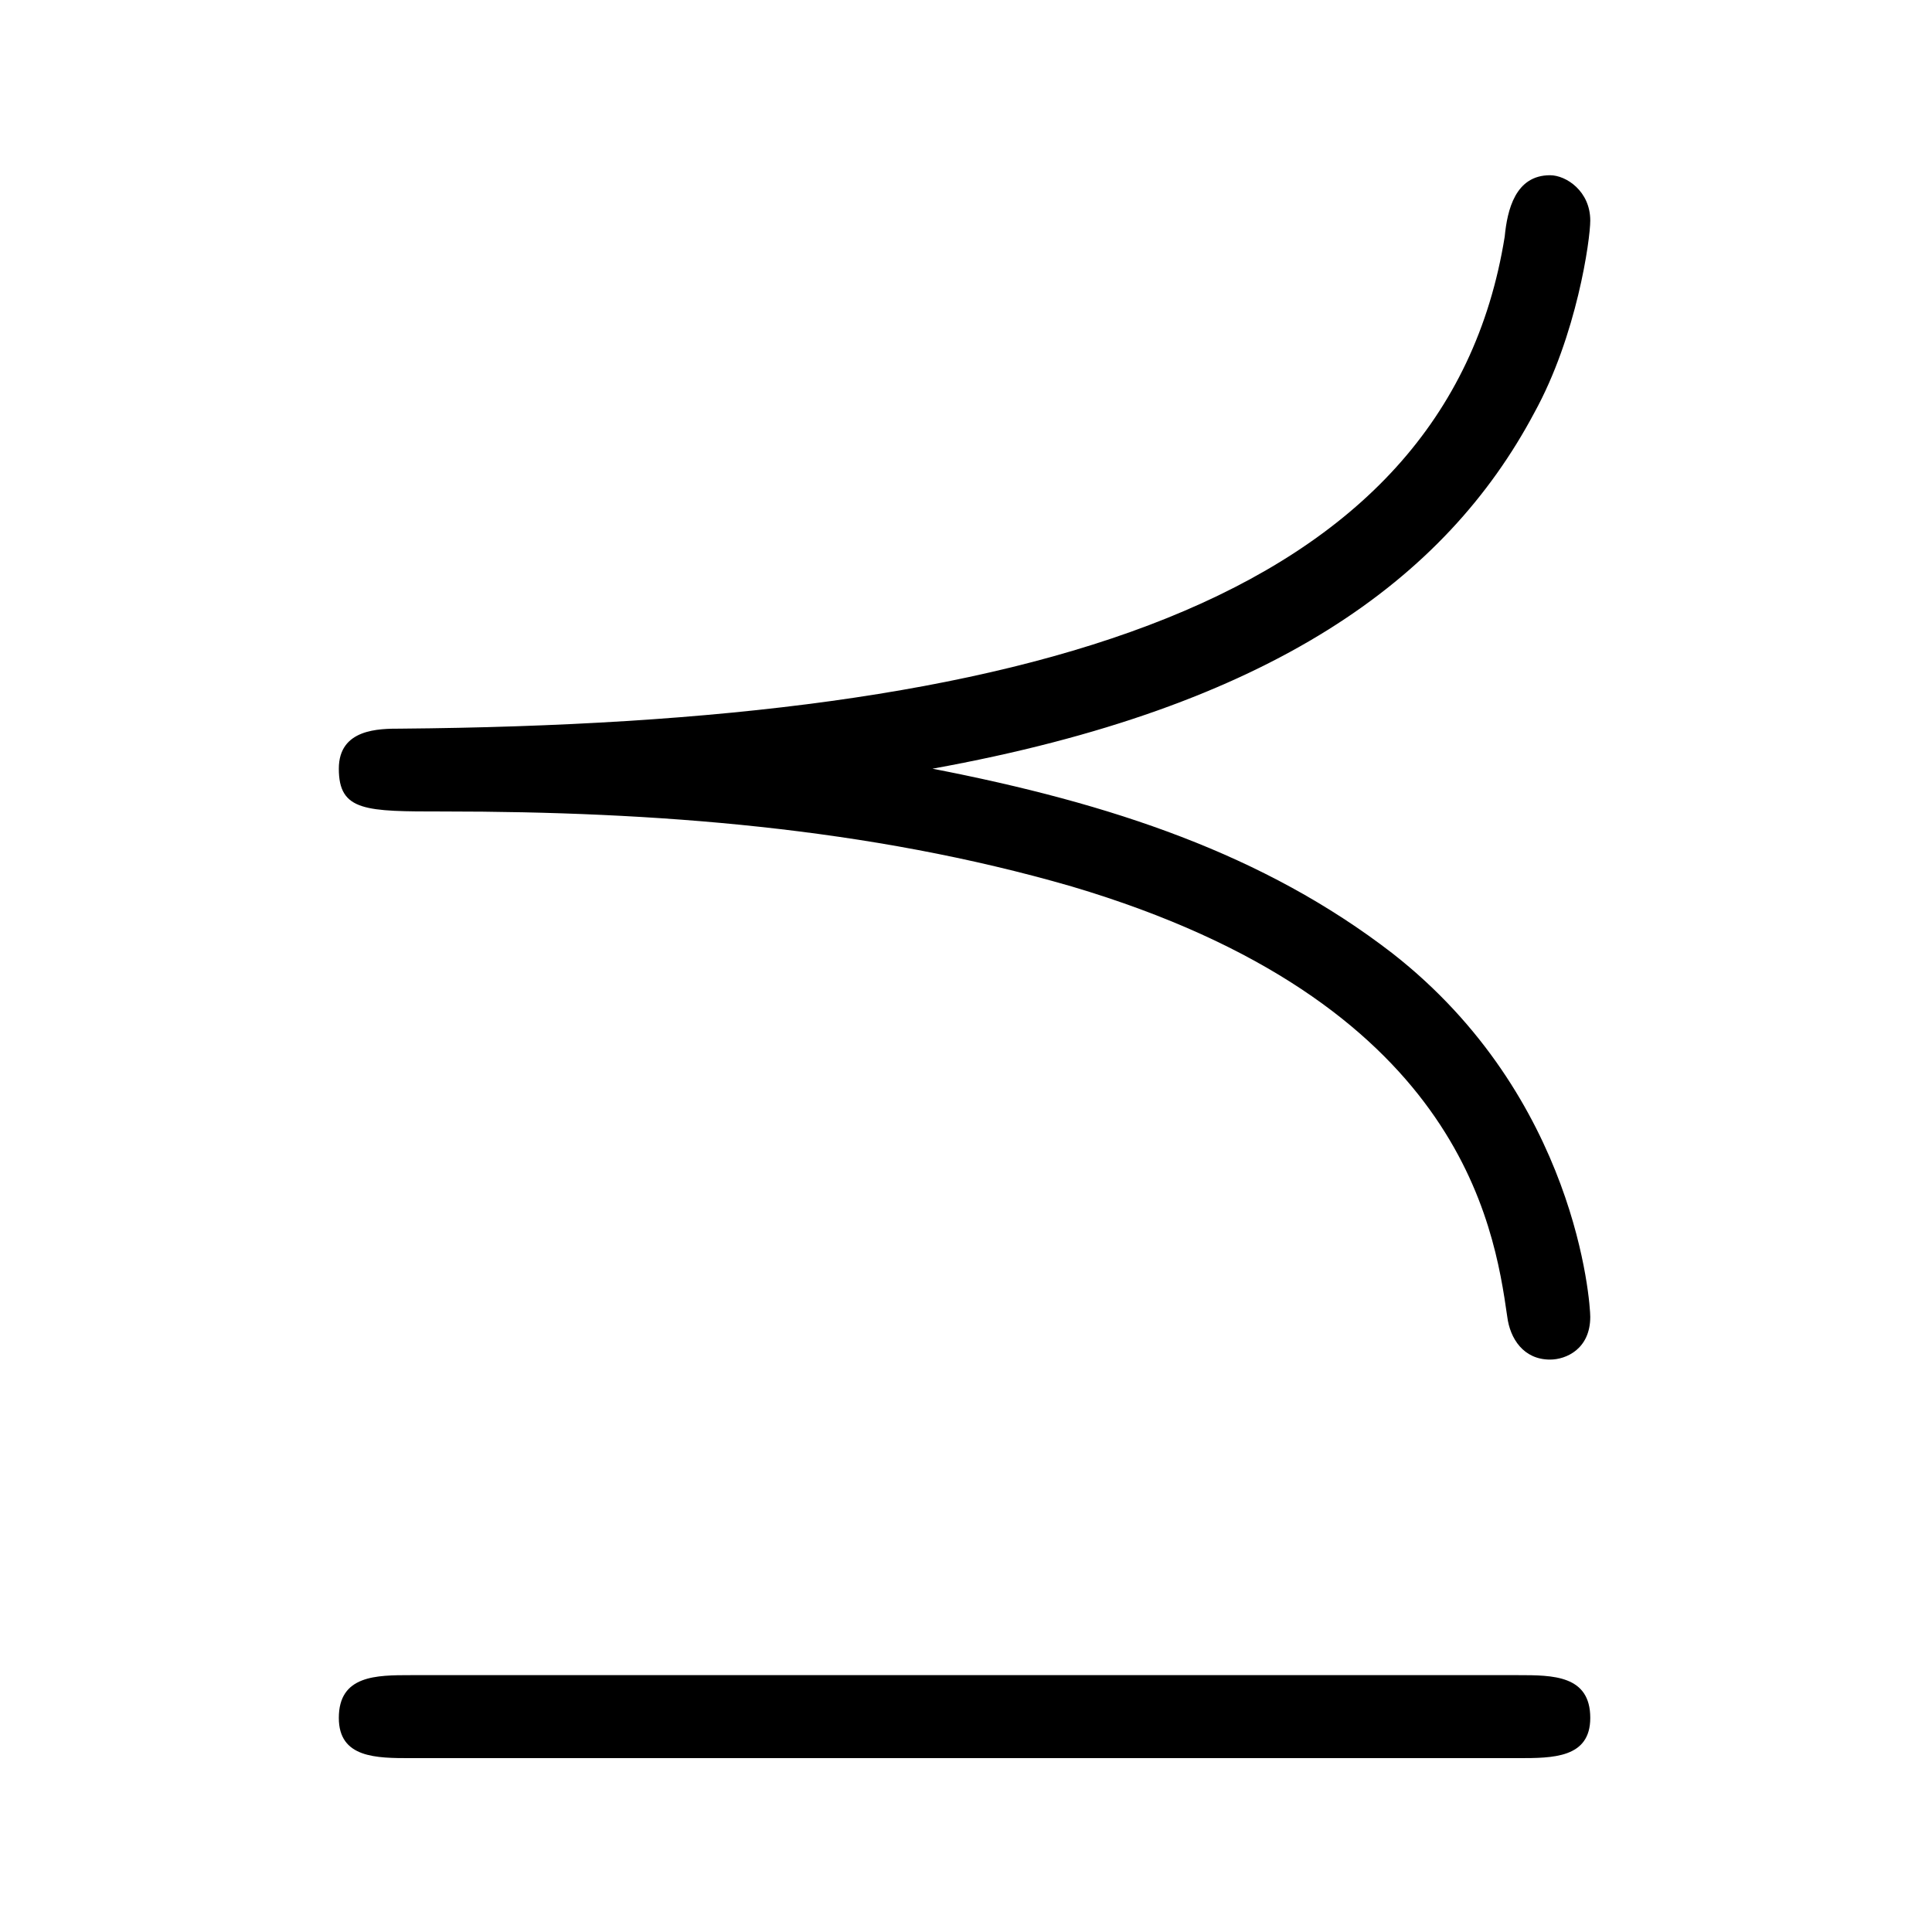 <?xml version="1.0" encoding="UTF-8"?>
<svg xmlns="http://www.w3.org/2000/svg" xmlns:xlink="http://www.w3.org/1999/xlink" width="11.29pt" height="11.29pt" viewBox="0 0 11.29 11.29" version="1.1">
<defs>
<g>
<symbol overflow="visible" id="glyph0-0">
<path style="stroke:none;" d=""/>
</symbol>
<symbol overflow="visible" id="glyph0-1">
<path style="stroke:none;" d="M 4.453 -4.141 C 6.438 -4.5 7.453 -5.25 7.969 -6.219 C 8.219 -6.672 8.297 -7.234 8.297 -7.344 C 8.297 -7.516 8.156 -7.609 8.062 -7.609 C 7.859 -7.609 7.812 -7.406 7.797 -7.25 C 7.453 -5.109 5.031 -4.406 1.344 -4.375 C 1.219 -4.375 0.984 -4.375 0.984 -4.141 C 0.984 -3.891 1.141 -3.891 1.594 -3.891 C 2.828 -3.891 4.078 -3.797 5.266 -3.453 C 7.531 -2.781 7.734 -1.484 7.812 -0.938 C 7.828 -0.812 7.906 -0.688 8.062 -0.688 C 8.156 -0.688 8.297 -0.75 8.297 -0.938 C 8.297 -1.016 8.219 -2.219 7.141 -3.062 C 6.391 -3.641 5.5 -3.938 4.453 -4.141 Z M 1.406 1.156 C 1.203 1.156 0.984 1.156 0.984 1.406 C 0.984 1.641 1.203 1.641 1.406 1.641 L 7.875 1.641 C 8.078 1.641 8.297 1.641 8.297 1.406 C 8.297 1.156 8.078 1.156 7.875 1.156 Z M 1.406 1.156 "/>
</symbol>
</g>
</defs>
<g id="surface1">
<g style="fill:rgb(0%,0%,0%);fill-opacity:1;">
  <use xlink:href="#glyph0-1" x="0.996" y="8.633"/>
</g>
</g>
</svg>
